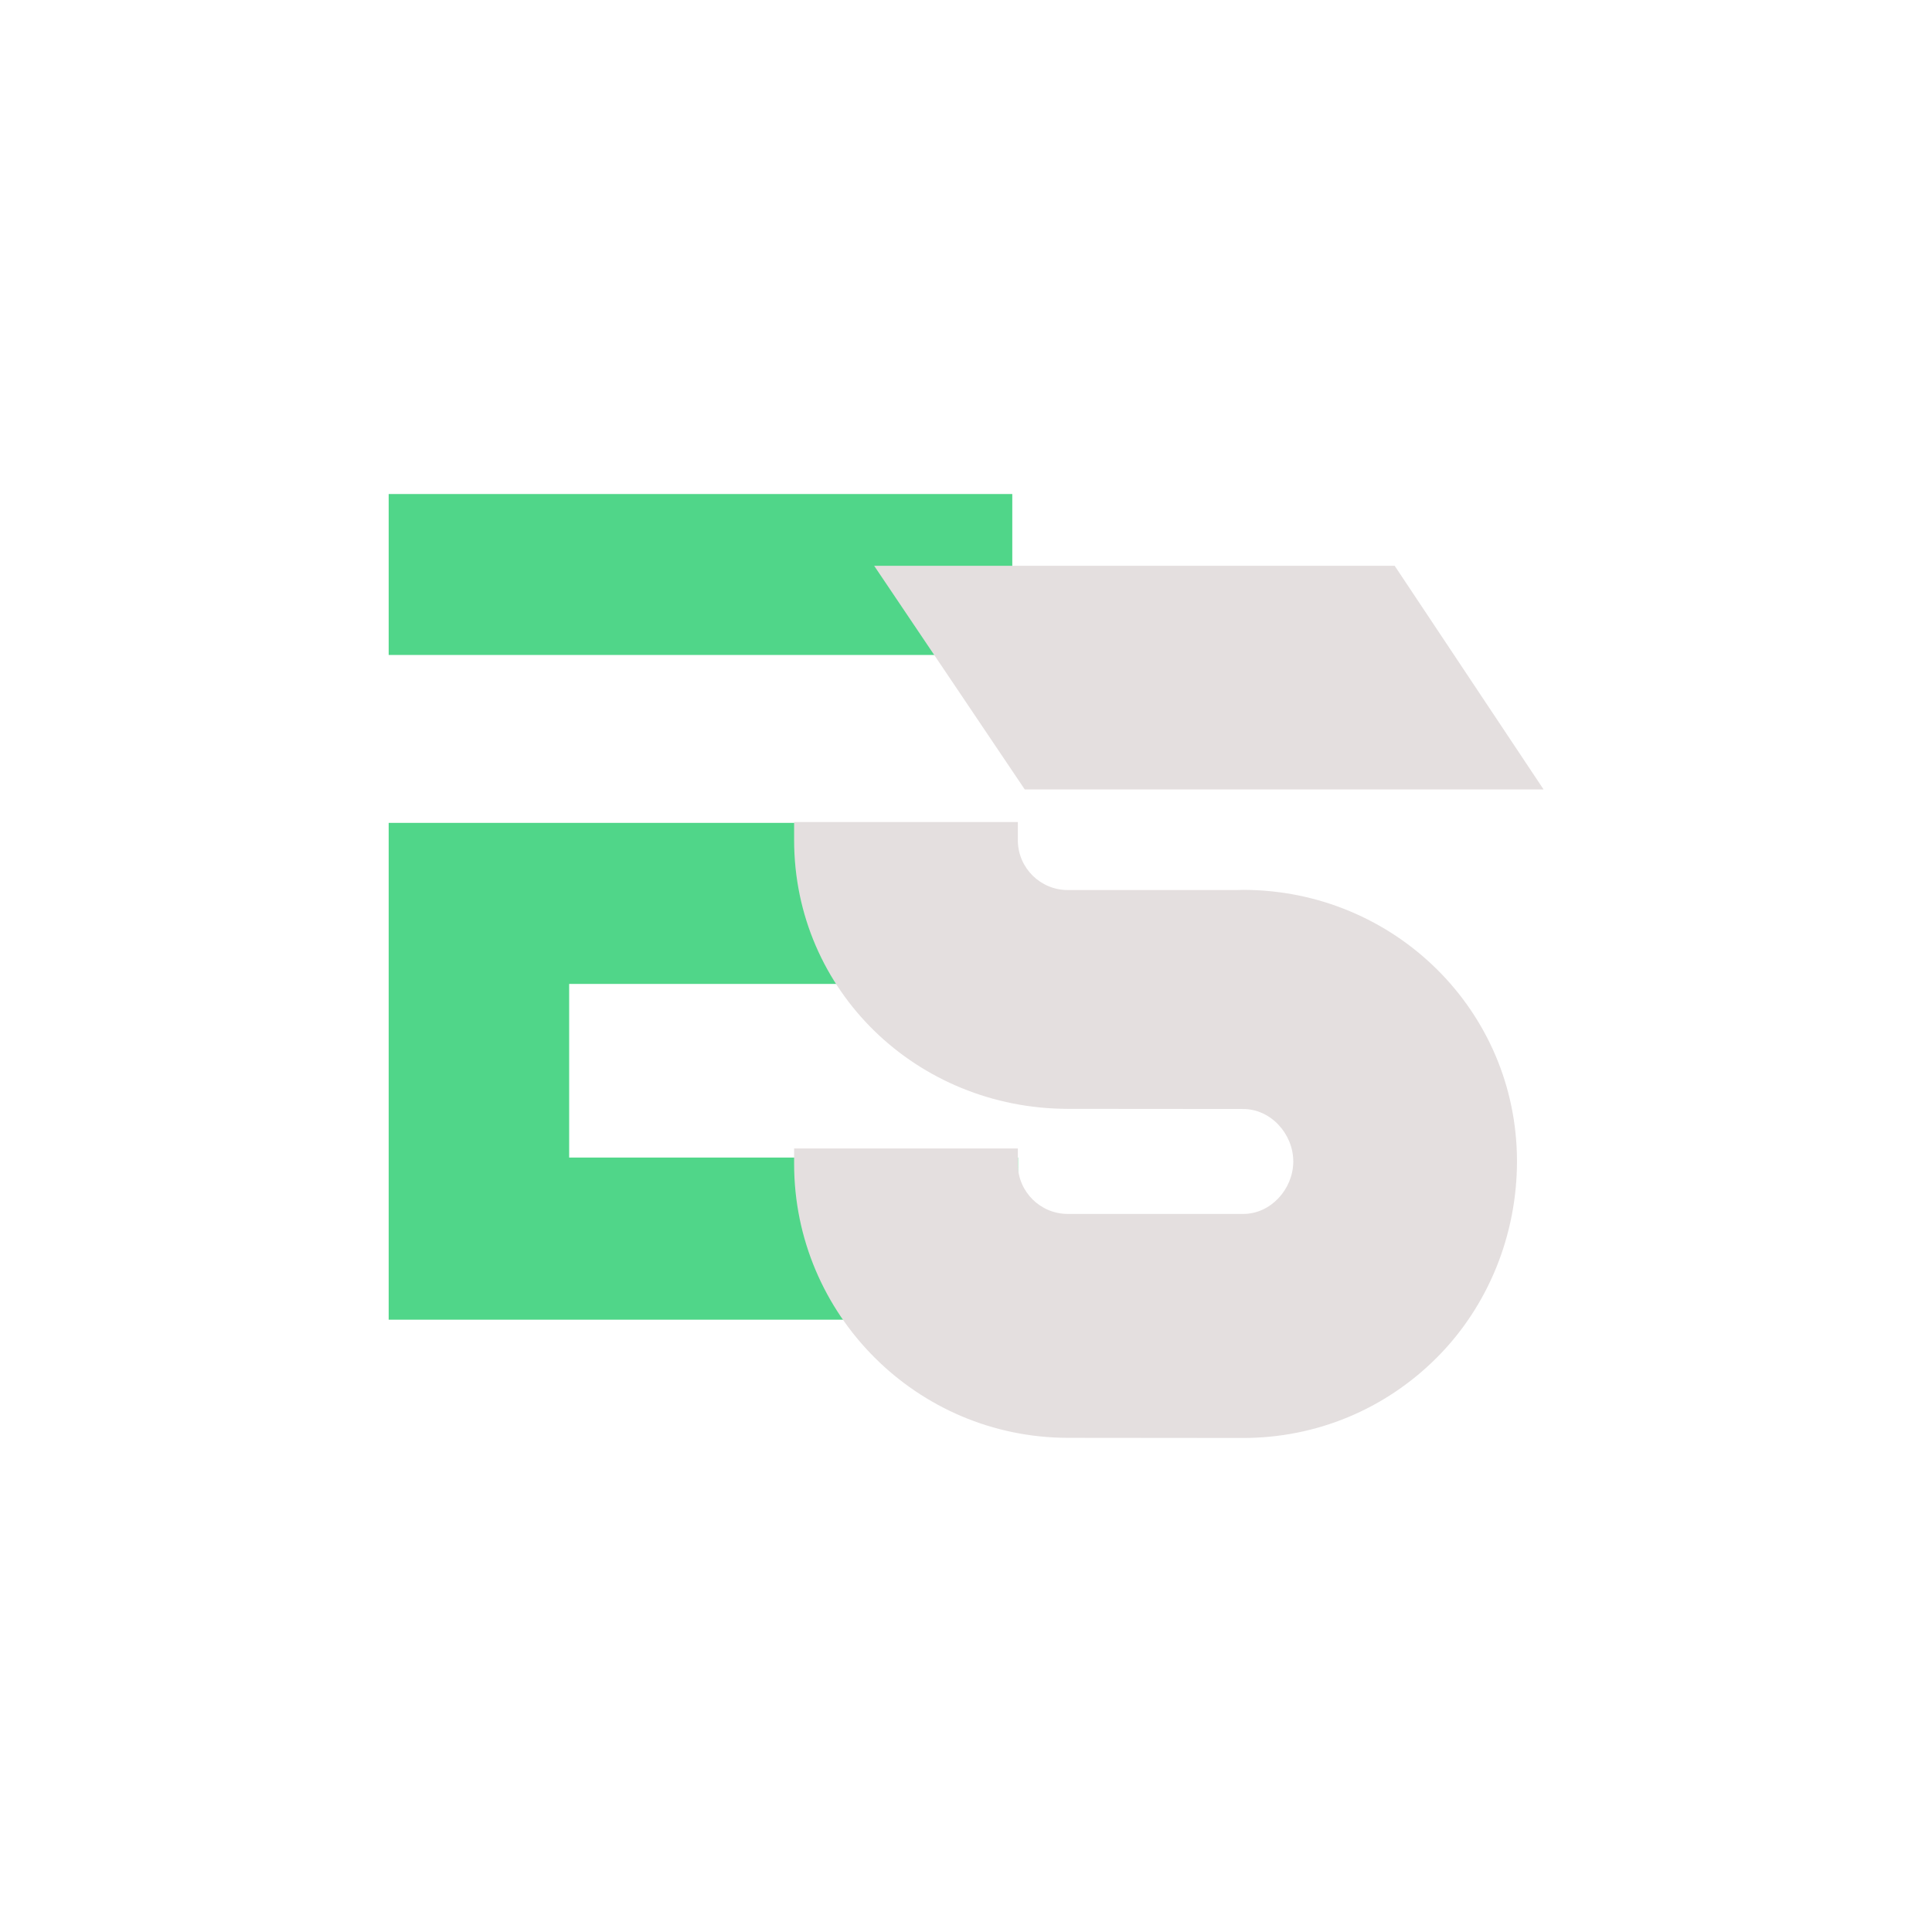 <svg xmlns="http://www.w3.org/2000/svg" xmlns:xlink="http://www.w3.org/1999/xlink" width="500" zoomAndPan="magnify" viewBox="0 0 375 375" height="500" preserveAspectRatio="xMidYMid meet" version="1.0"><defs><clipPath id="fa5723f9d4"><path d="M 75.387 95.887 L 197 95.887 L 197 128 L 75.387 128 Z M 75.387 95.887 " clip-rule="nonzero"/></clipPath><clipPath id="6cd3a4d74b"><path d="M 75.387 159 L 197.637 159 L 197.637 256.387 L 75.387 256.387 Z M 75.387 159 " clip-rule="nonzero"/></clipPath><clipPath id="5eb4da5db7"><path d="M 154.141 109.797 L 299.641 109.797 L 299.641 279.297 L 154.141 279.297 Z M 154.141 109.797 " clip-rule="nonzero"/></clipPath></defs><g clip-path="url(#fa5723f9d4)"><path fill="#50d689" d="M 152.816 127.129 L 196.484 127.129 L 196.484 95.887 L 75.441 95.887 L 75.441 127.129 Z M 152.816 127.129 " fill-opacity="1" fill-rule="nonzero"/></g><g clip-path="url(#6cd3a4d74b)"><path fill="#50d689" d="M 110.473 224.684 L 110.473 190.984 L 186.07 190.984 L 186.07 159.723 L 75.441 159.723 L 75.441 256.152 L 197.594 256.152 L 197.594 224.684 Z M 110.473 224.684 " fill-opacity="1" fill-rule="nonzero"/></g><g clip-path="url(#5eb4da5db7)"><path fill="#e4dfdf" d="M 207.289 279.082 C 177.984 279.055 154.141 255.199 154.137 225.898 L 154.137 222.922 L 197.562 222.922 L 197.562 226.094 C 197.645 231.363 201.957 235.621 207.246 235.621 L 241.34 235.621 C 246.633 235.621 250.949 230.855 251.023 225.578 L 251.023 225.402 C 251.008 220.09 246.664 215.262 241.34 215.262 L 241.023 215.254 L 207.289 215.227 C 177.984 215.199 154.141 192.332 154.137 163.035 L 154.137 159.562 L 197.562 159.562 L 197.562 163.23 C 197.645 168.496 201.957 172.758 207.246 172.758 L 240.172 172.758 L 241.316 172.723 C 270.602 172.766 294.434 196.121 294.445 225.398 C 294.445 239.633 288.914 253.488 278.863 263.535 C 268.816 273.582 255.453 279.113 241.246 279.113 C 241.246 279.113 207.289 279.082 207.289 279.082 Z M 198.906 153.234 L 169.672 109.816 L 270.703 109.816 L 299.609 153.234 Z M 198.906 153.234 " fill-opacity="1" fill-rule="nonzero"/></g></svg>